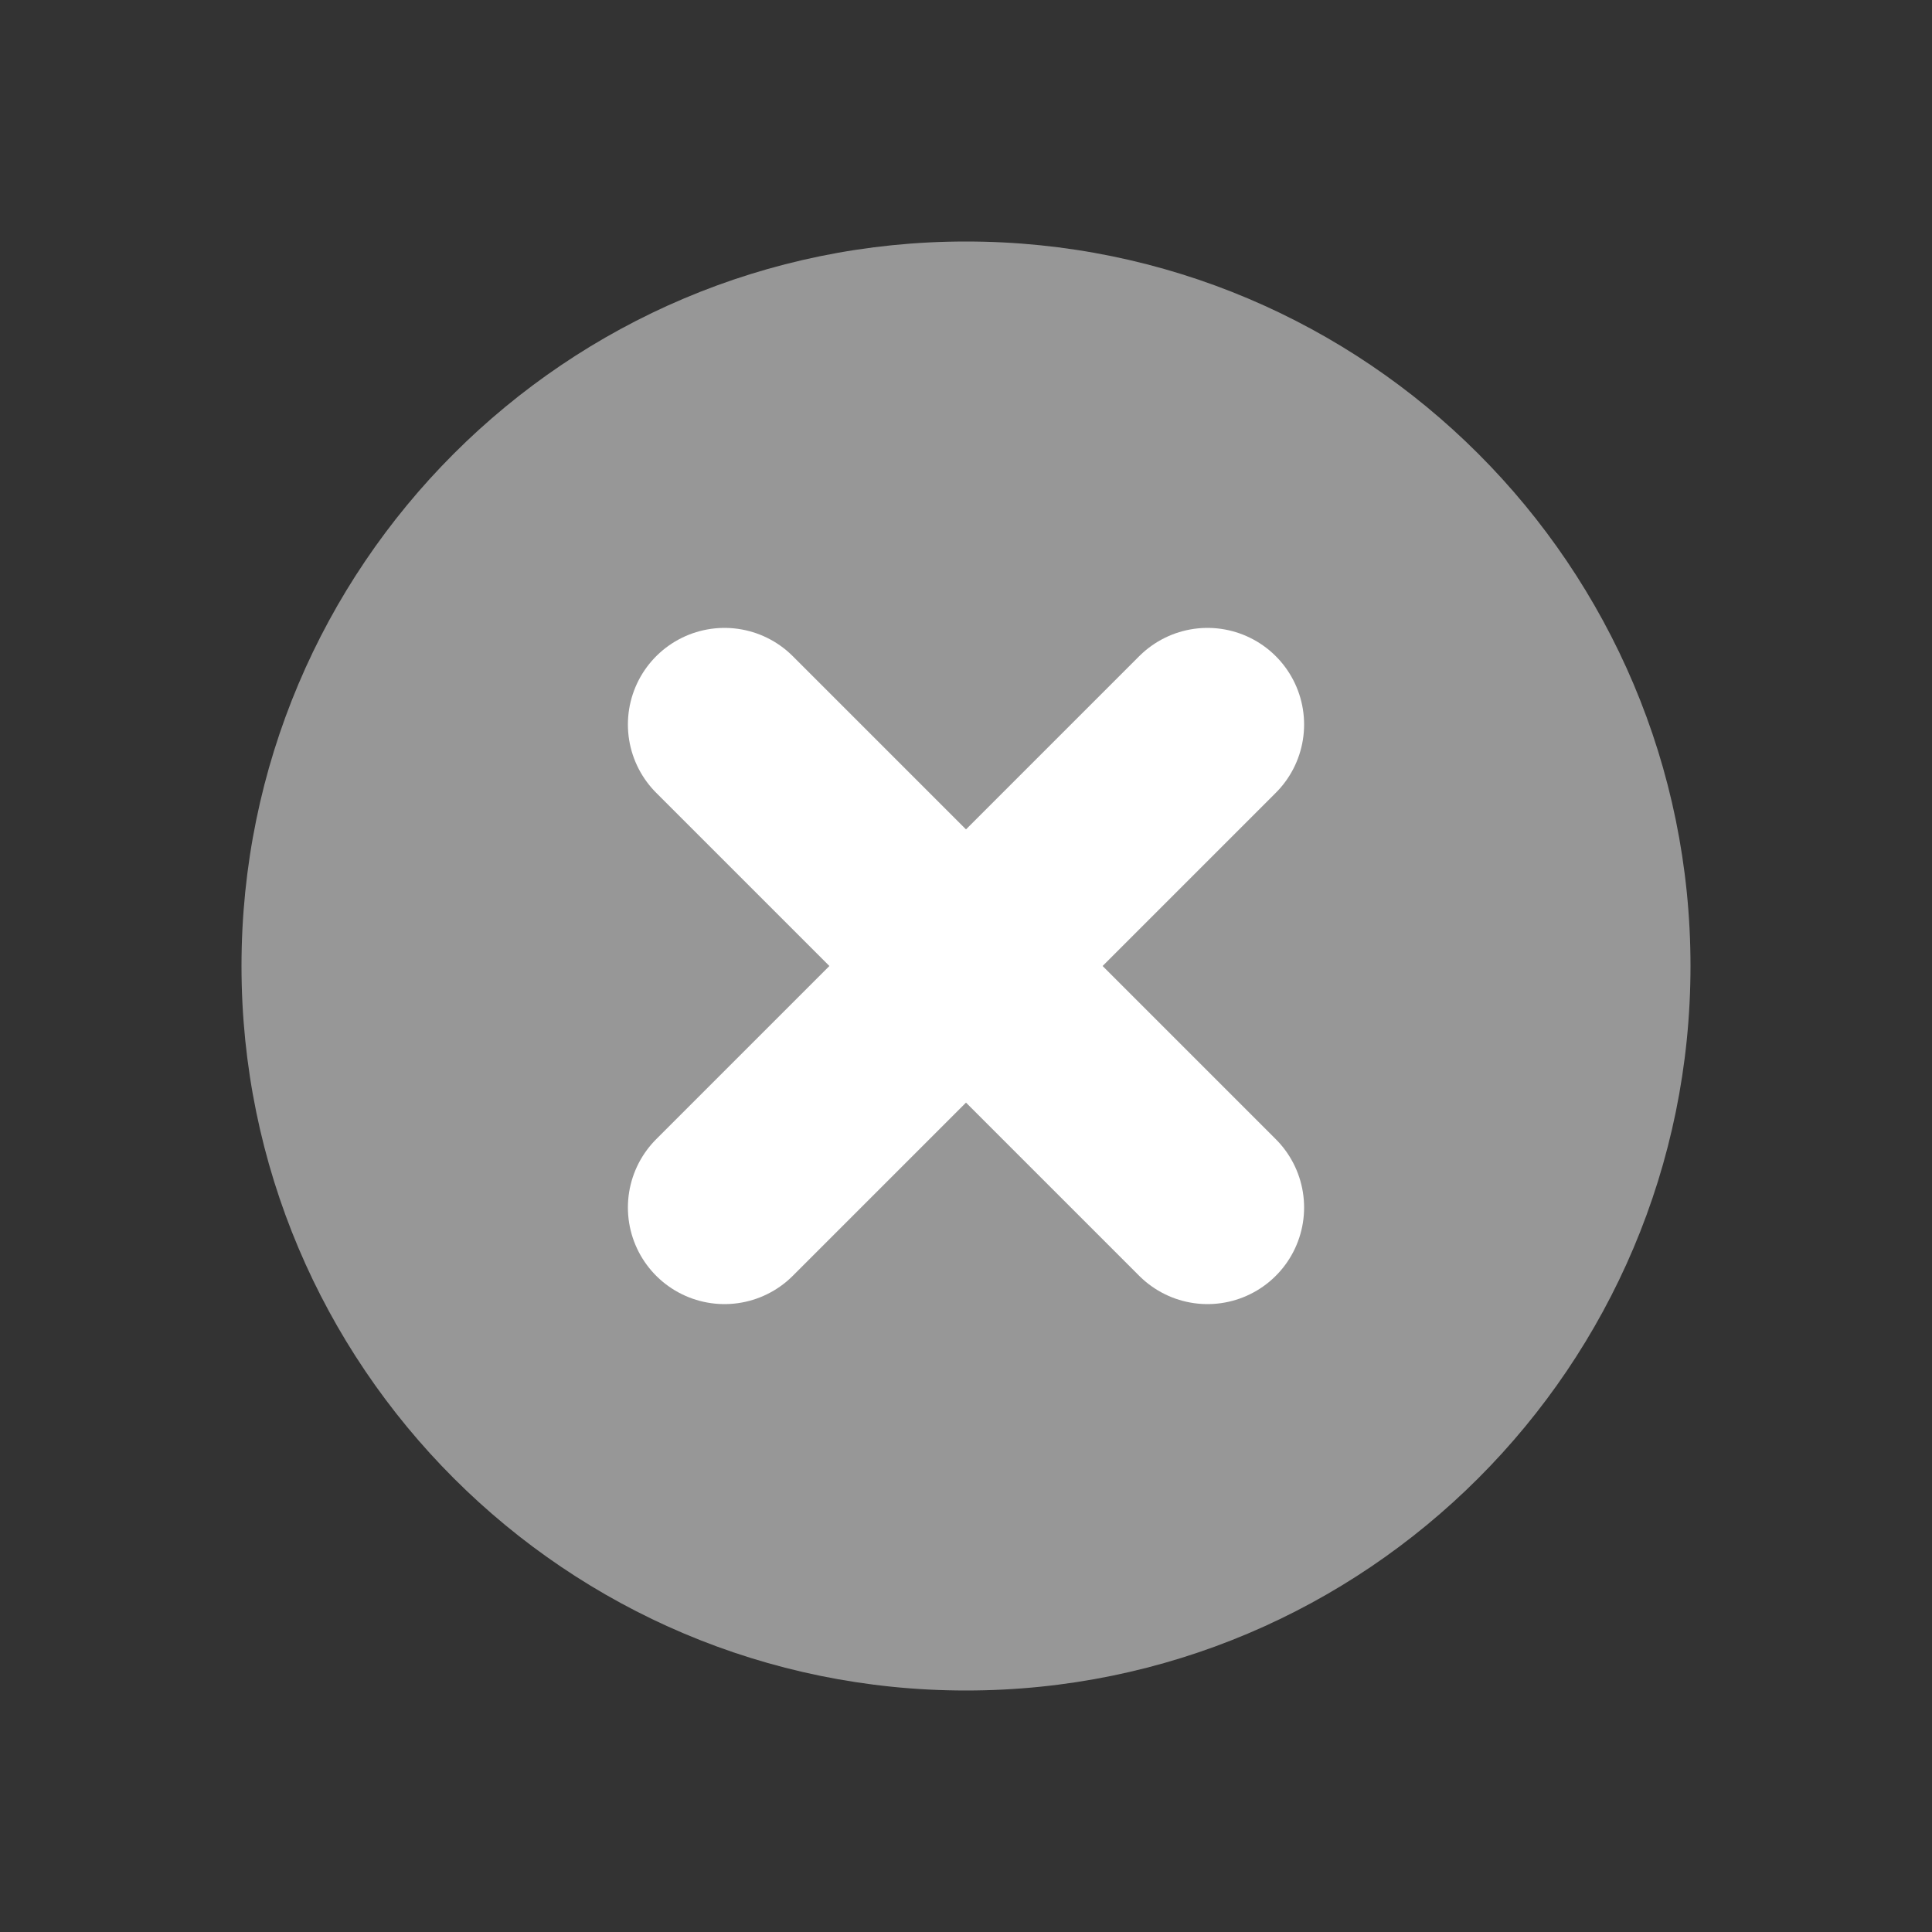<svg width="20" height="20" viewBox="0 0 20 20" fill="none" xmlns="http://www.w3.org/2000/svg">
<rect x="0" y="0" width="20" height="20" fill="#333333" stroke="none"/>
<path d="M17.5 10C17.5 5.859 14.141 2.5 10 2.5C5.859 2.5 2.5 5.859 2.5 10C2.5 14.141 5.859 17.5 10 17.5C14.141 17.5 17.5 14.141 17.5 10Z" fill="#979797"/>
<path d="M12.5 12.5L7.5 7.5" stroke="white" stroke-width="2" stroke-linecap="round" stroke-linejoin="round"/>
<path d="M7.5 12.5L12.5 7.5" stroke="white" stroke-width="2" stroke-linecap="round" stroke-linejoin="round"/>
</svg>
